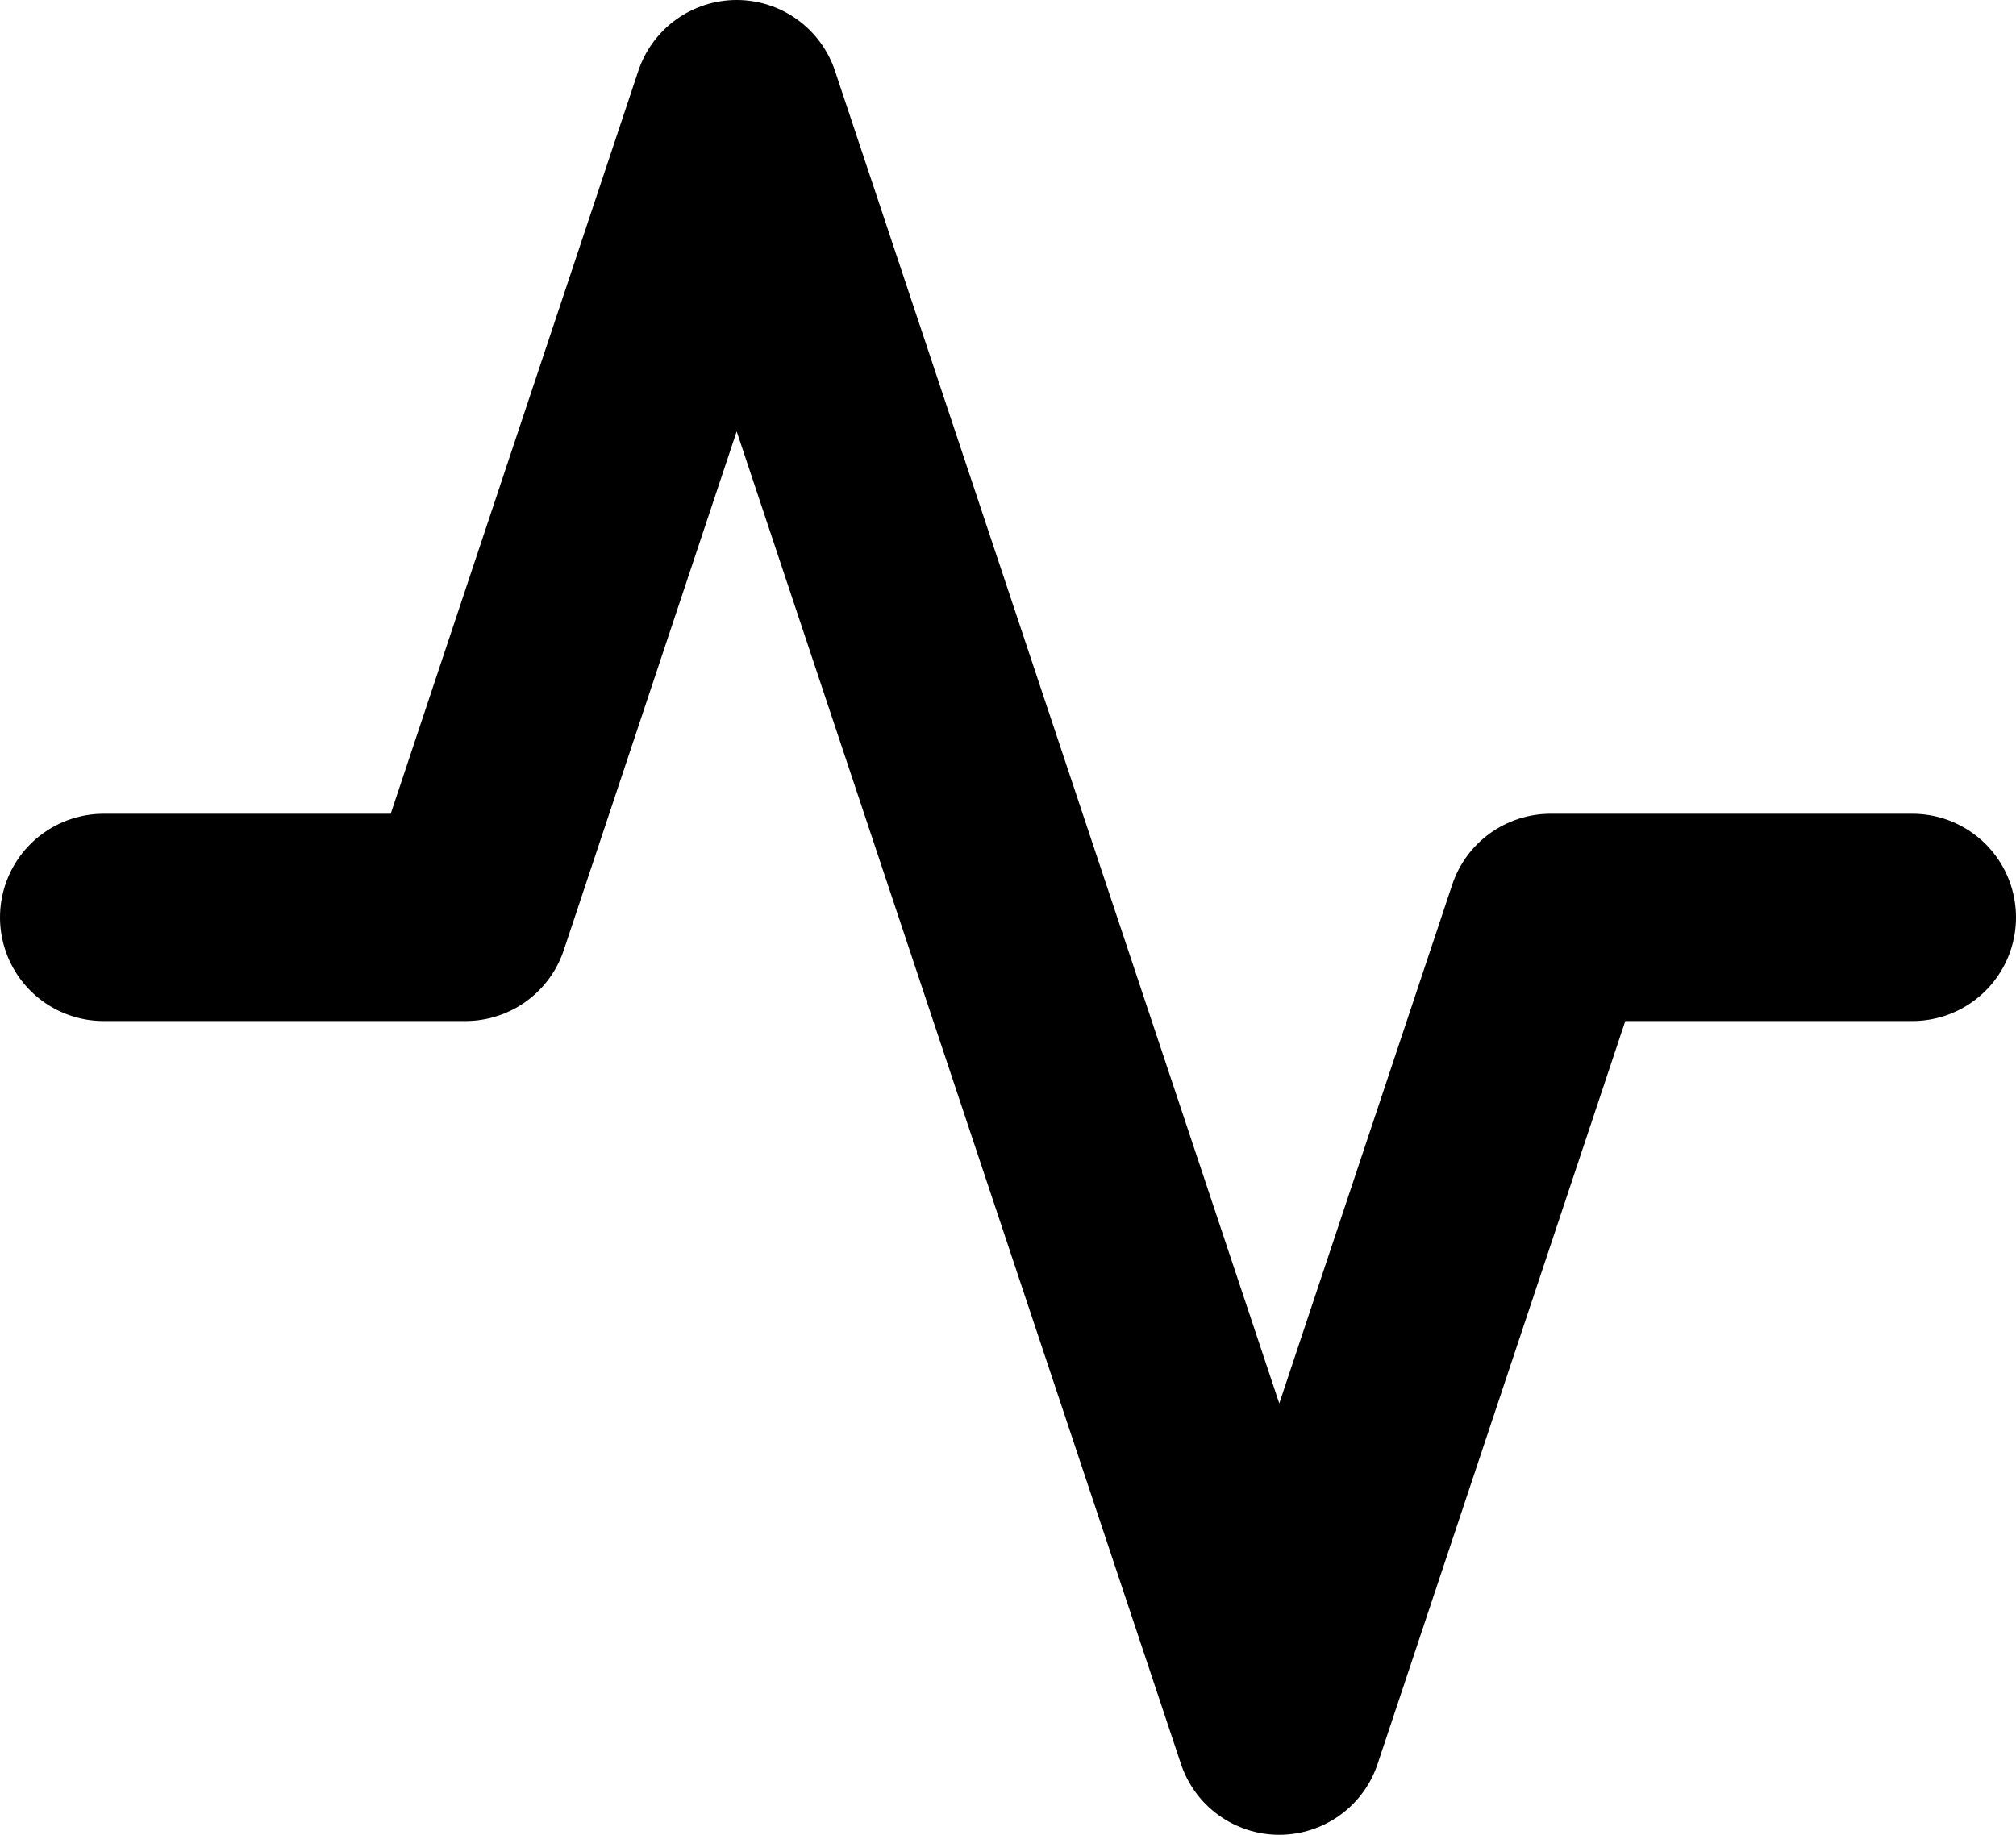 <svg xmlns="http://www.w3.org/2000/svg" width="29.173" height="26.556" viewBox="0 0 29.173 26.556">
  <path id="Icon_feather-activity" data-name="Icon feather-activity" d="M29.173,16.278H23.938L20.012,28.056,12.16,4.5,8.235,16.278H3" transform="translate(-1.5 -3)" fill="none" stroke="#000" stroke-linecap="round" stroke-linejoin="round" stroke-width="3"/>
</svg>
